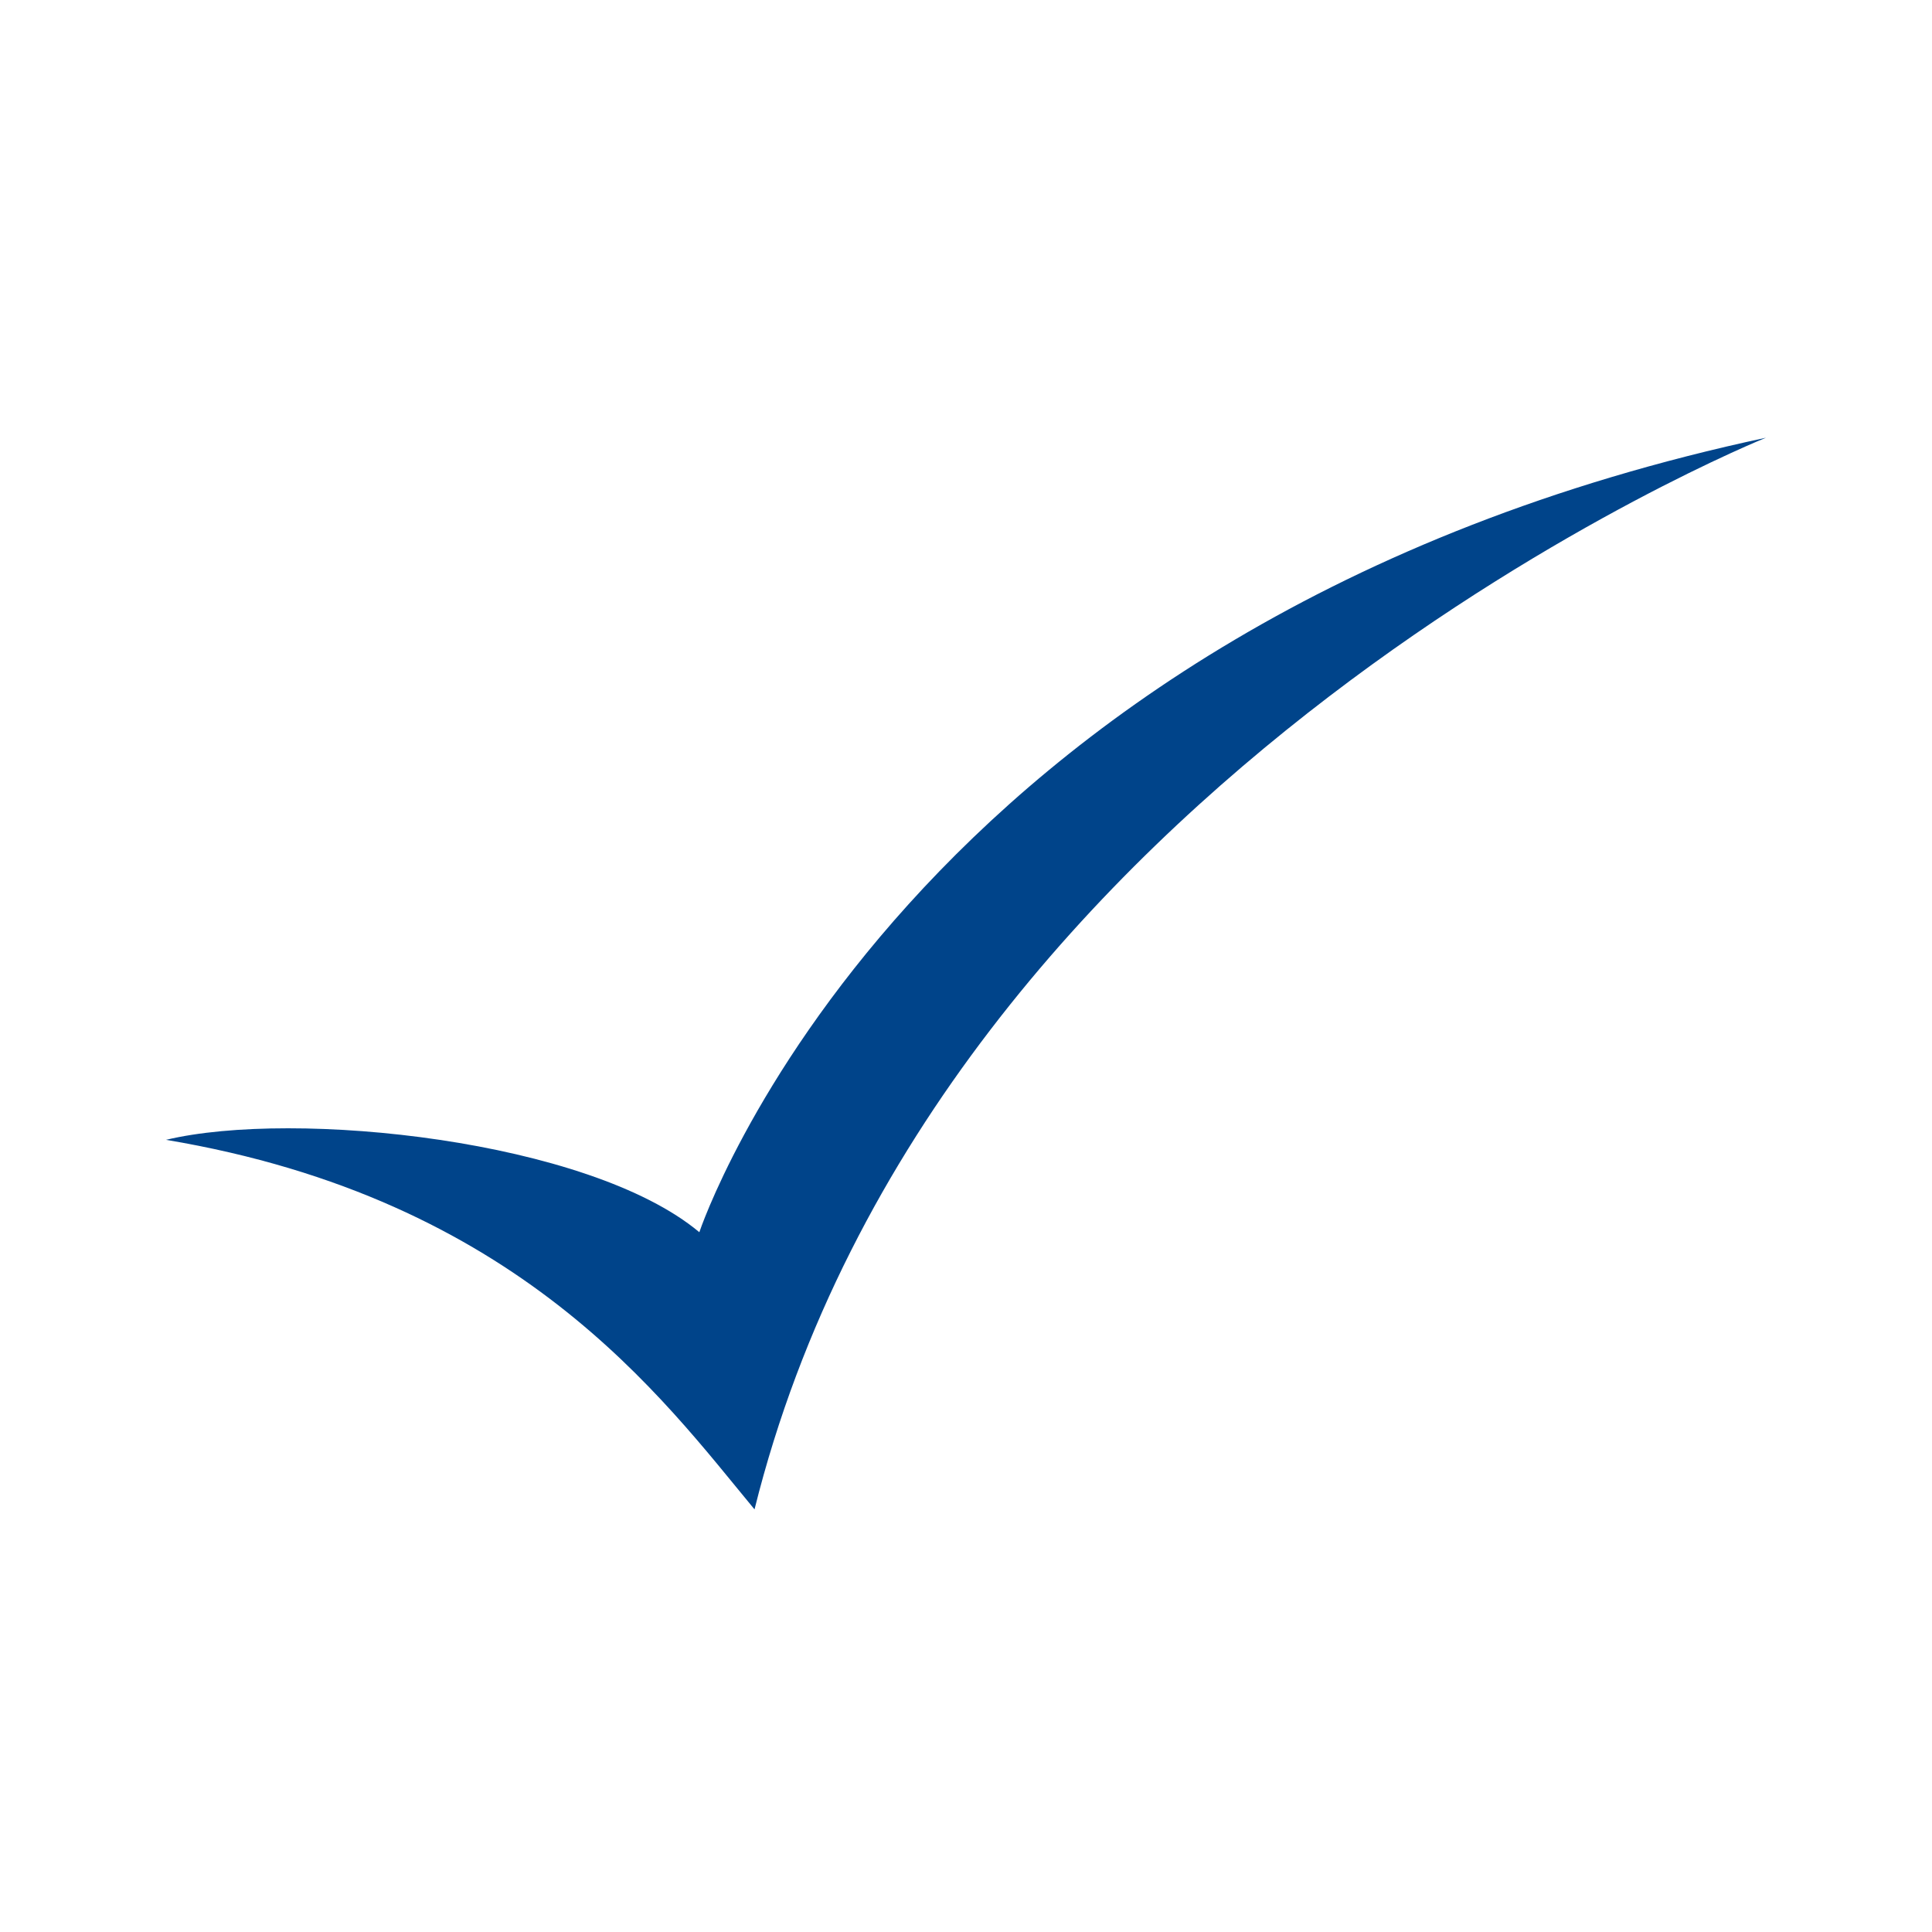 <svg width="128" height="128" viewBox="0 0 128 128" fill="none" xmlns="http://www.w3.org/2000/svg">
<path d="M46.333 81.638C39.023 75.517 19.529 73.477 11 75.517C34.393 79.434 43.897 92.655 49.989 100C62.172 51.035 117 29 117 29C59.736 41.241 46.333 81.638 46.333 81.638Z" fill="#00448A"/>
</svg>
